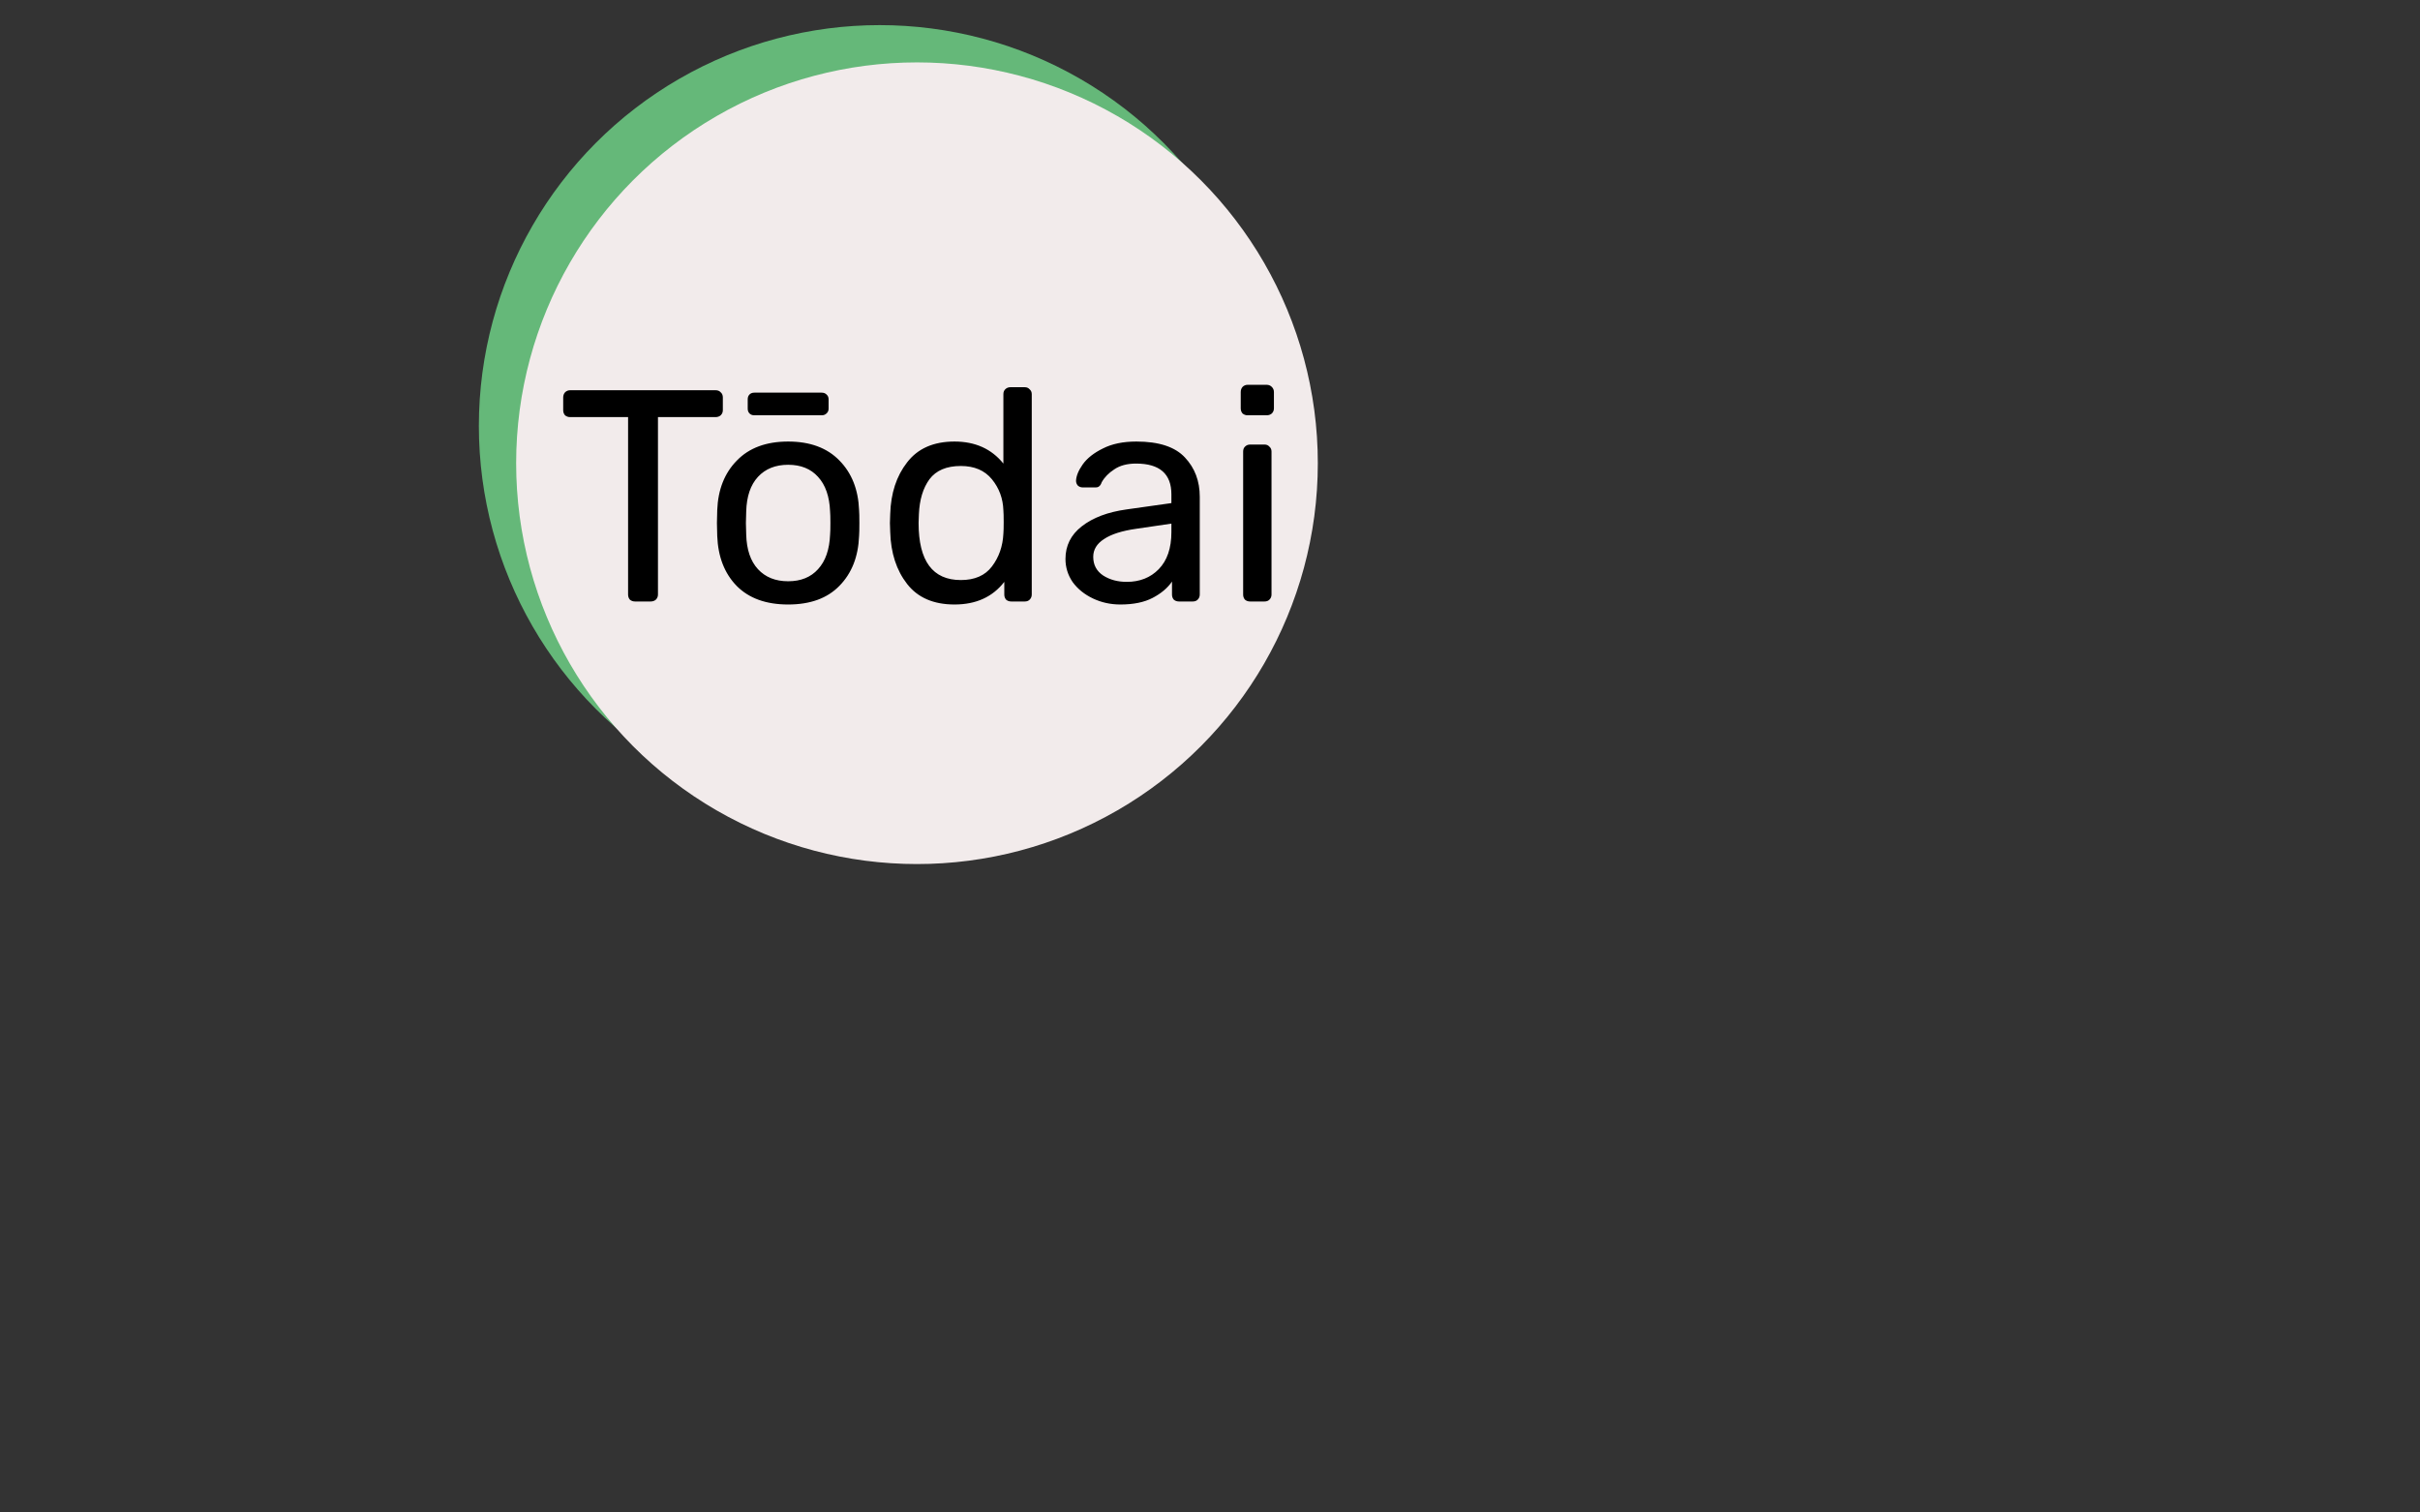 <?xml version="1.0" encoding="UTF-8" standalone="no"?>
<!DOCTYPE svg PUBLIC "-//W3C//DTD SVG 1.1//EN" "http://www.w3.org/Graphics/SVG/1.1/DTD/svg11.dtd">
<svg width="100%" height="100%" viewBox="0 0 1280 800" version="1.1" xmlns="http://www.w3.org/2000/svg" xmlns:xlink="http://www.w3.org/1999/xlink" xml:space="preserve" xmlns:serif="http://www.serif.com/" style="fill-rule:evenodd;clip-rule:evenodd;stroke-linejoin:round;stroke-miterlimit:2;">
    <rect x="0" y="0" width="1280" height="800" fill="#333333" stroke="none"/>
    <g transform="matrix(3.287,0,0,3.287,253.282,13.282)">
        <circle cx="64.5" cy="64.5" r="64.5" style="fill:rgb(101,184,121);"/>
    </g>
    <g transform="matrix(3.287,0,0,3.287,253.282,13.282)">
        <circle cx="70.5" cy="70.5" r="64.5" style="fill:rgb(242,235,235);"/>
    </g>
    <g transform="matrix(3.47,0,0,3.47,296.556,200.162)">
        <path d="M11.333,34C11.027,34 10.766,33.908 10.551,33.724C10.367,33.509 10.275,33.249 10.275,32.942L10.275,5.894L1.443,5.894C1.137,5.894 0.876,5.802 0.661,5.618C0.477,5.403 0.385,5.143 0.385,4.836L0.385,2.904C0.385,2.597 0.477,2.337 0.661,2.122C0.876,1.907 1.137,1.8 1.443,1.8L23.615,1.8C23.953,1.8 24.213,1.907 24.397,2.122C24.612,2.306 24.719,2.567 24.719,2.904L24.719,4.836C24.719,5.143 24.612,5.403 24.397,5.618C24.183,5.802 23.922,5.894 23.615,5.894L14.829,5.894L14.829,32.942C14.829,33.249 14.722,33.509 14.507,33.724C14.293,33.908 14.032,34 13.725,34L11.333,34ZM34.674,34.46C31.3,34.46 28.678,33.509 26.808,31.608C24.968,29.707 23.986,27.177 23.864,24.018L23.818,22.04L23.864,20.062C23.986,16.934 24.983,14.419 26.854,12.518C28.724,10.586 31.331,9.62 34.674,9.62C38.016,9.62 40.623,10.586 42.494,12.518C44.364,14.419 45.361,16.934 45.484,20.062C45.514,20.399 45.53,21.059 45.53,22.04C45.53,23.021 45.514,23.681 45.484,24.018C45.361,27.177 44.364,29.707 42.494,31.608C40.654,33.509 38.047,34.46 34.674,34.46ZM34.674,30.918C36.606,30.918 38.124,30.305 39.228,29.078C40.362,27.851 40.976,26.088 41.068,23.788C41.098,23.481 41.114,22.899 41.114,22.04C41.114,21.181 41.098,20.599 41.068,20.292C40.976,17.992 40.362,16.229 39.228,15.002C38.124,13.775 36.606,13.162 34.674,13.162C32.742,13.162 31.208,13.775 30.074,15.002C28.939,16.229 28.341,17.992 28.28,20.292L28.234,22.04L28.28,23.788C28.341,26.088 28.939,27.851 30.074,29.078C31.208,30.305 32.742,30.918 34.674,30.918ZM29.522,5.618C29.215,5.618 28.97,5.526 28.786,5.342C28.602,5.158 28.51,4.913 28.51,4.606L28.51,3.18C28.51,2.873 28.602,2.628 28.786,2.444C28.97,2.26 29.215,2.168 29.522,2.168L39.78,2.168C40.086,2.168 40.332,2.26 40.516,2.444C40.73,2.628 40.838,2.873 40.838,3.18L40.838,4.606C40.838,4.913 40.73,5.158 40.516,5.342C40.332,5.526 40.086,5.618 39.78,5.618L29.522,5.618ZM60.03,34.46C56.84,34.46 54.433,33.417 52.808,31.332C51.182,29.247 50.324,26.609 50.232,23.42L50.186,22.04L50.232,20.66C50.324,17.501 51.182,14.879 52.808,12.794C54.433,10.678 56.84,9.62 60.03,9.62C63.188,9.62 65.672,10.739 67.482,12.978L67.482,2.398C67.482,2.091 67.574,1.846 67.758,1.662C67.972,1.447 68.233,1.34 68.54,1.34L70.748,1.34C71.054,1.34 71.3,1.447 71.484,1.662C71.698,1.846 71.806,2.091 71.806,2.398L71.806,32.942C71.806,33.249 71.698,33.509 71.484,33.724C71.3,33.908 71.054,34 70.748,34L68.678,34C68.371,34 68.11,33.908 67.896,33.724C67.712,33.509 67.62,33.249 67.62,32.942L67.62,31.01C65.841,33.31 63.311,34.46 60.03,34.46ZM60.996,30.734C63.112,30.734 64.691,30.044 65.734,28.664C66.807,27.253 67.39,25.582 67.482,23.65C67.512,23.313 67.528,22.73 67.528,21.902C67.528,21.043 67.512,20.445 67.482,20.108C67.42,18.299 66.838,16.719 65.734,15.37C64.63,14.021 63.05,13.346 60.996,13.346C58.818,13.346 57.224,14.021 56.212,15.37C55.23,16.719 54.694,18.498 54.602,20.706L54.556,22.04C54.556,27.836 56.702,30.734 60.996,30.734ZM85.317,34.46C83.815,34.46 82.419,34.153 81.131,33.54C79.843,32.927 78.816,32.099 78.049,31.056C77.313,29.983 76.945,28.802 76.945,27.514C76.945,25.49 77.773,23.834 79.429,22.546C81.116,21.227 83.385,20.369 86.237,19.97L93.091,19.004L93.091,17.67C93.091,14.542 91.297,12.978 87.709,12.978C86.36,12.978 85.256,13.269 84.397,13.852C83.539,14.404 82.894,15.063 82.465,15.83C82.373,16.106 82.251,16.305 82.097,16.428C81.975,16.551 81.791,16.612 81.545,16.612L79.567,16.612C79.291,16.612 79.046,16.52 78.831,16.336C78.647,16.121 78.555,15.876 78.555,15.6C78.586,14.864 78.923,14.036 79.567,13.116C80.242,12.165 81.269,11.353 82.649,10.678C84.029,9.973 85.731,9.62 87.755,9.62C91.19,9.62 93.659,10.433 95.161,12.058C96.664,13.653 97.415,15.646 97.415,18.038L97.415,32.942C97.415,33.249 97.308,33.509 97.093,33.724C96.909,33.908 96.664,34 96.357,34L94.241,34C93.935,34 93.674,33.908 93.459,33.724C93.275,33.509 93.183,33.249 93.183,32.942L93.183,30.964C92.509,31.945 91.527,32.773 90.239,33.448C88.951,34.123 87.311,34.46 85.317,34.46ZM86.283,31.01C88.277,31.01 89.902,30.366 91.159,29.078C92.447,27.759 93.091,25.873 93.091,23.42L93.091,22.132L87.755,22.914C85.578,23.221 83.937,23.742 82.833,24.478C81.729,25.183 81.177,26.088 81.177,27.192C81.177,28.419 81.683,29.369 82.695,30.044C83.707,30.688 84.903,31.01 86.283,31.01ZM104.718,5.618C104.411,5.618 104.151,5.526 103.936,5.342C103.752,5.127 103.66,4.867 103.66,4.56L103.66,2.076C103.66,1.769 103.752,1.509 103.936,1.294C104.151,1.079 104.411,0.972 104.718,0.972L107.616,0.972C107.923,0.972 108.183,1.079 108.398,1.294C108.613,1.509 108.72,1.769 108.72,2.076L108.72,4.56C108.72,4.867 108.613,5.127 108.398,5.342C108.183,5.526 107.923,5.618 107.616,5.618L104.718,5.618ZM105.086,34C104.779,34 104.519,33.908 104.304,33.724C104.12,33.509 104.028,33.249 104.028,32.942L104.028,11.138C104.028,10.831 104.12,10.586 104.304,10.402C104.519,10.187 104.779,10.08 105.086,10.08L107.294,10.08C107.601,10.08 107.846,10.187 108.03,10.402C108.245,10.586 108.352,10.831 108.352,11.138L108.352,32.942C108.352,33.249 108.245,33.509 108.03,33.724C107.846,33.908 107.601,34 107.294,34L105.086,34Z" style="fill-rule:nonzero;"/>
    </g>
</svg>
